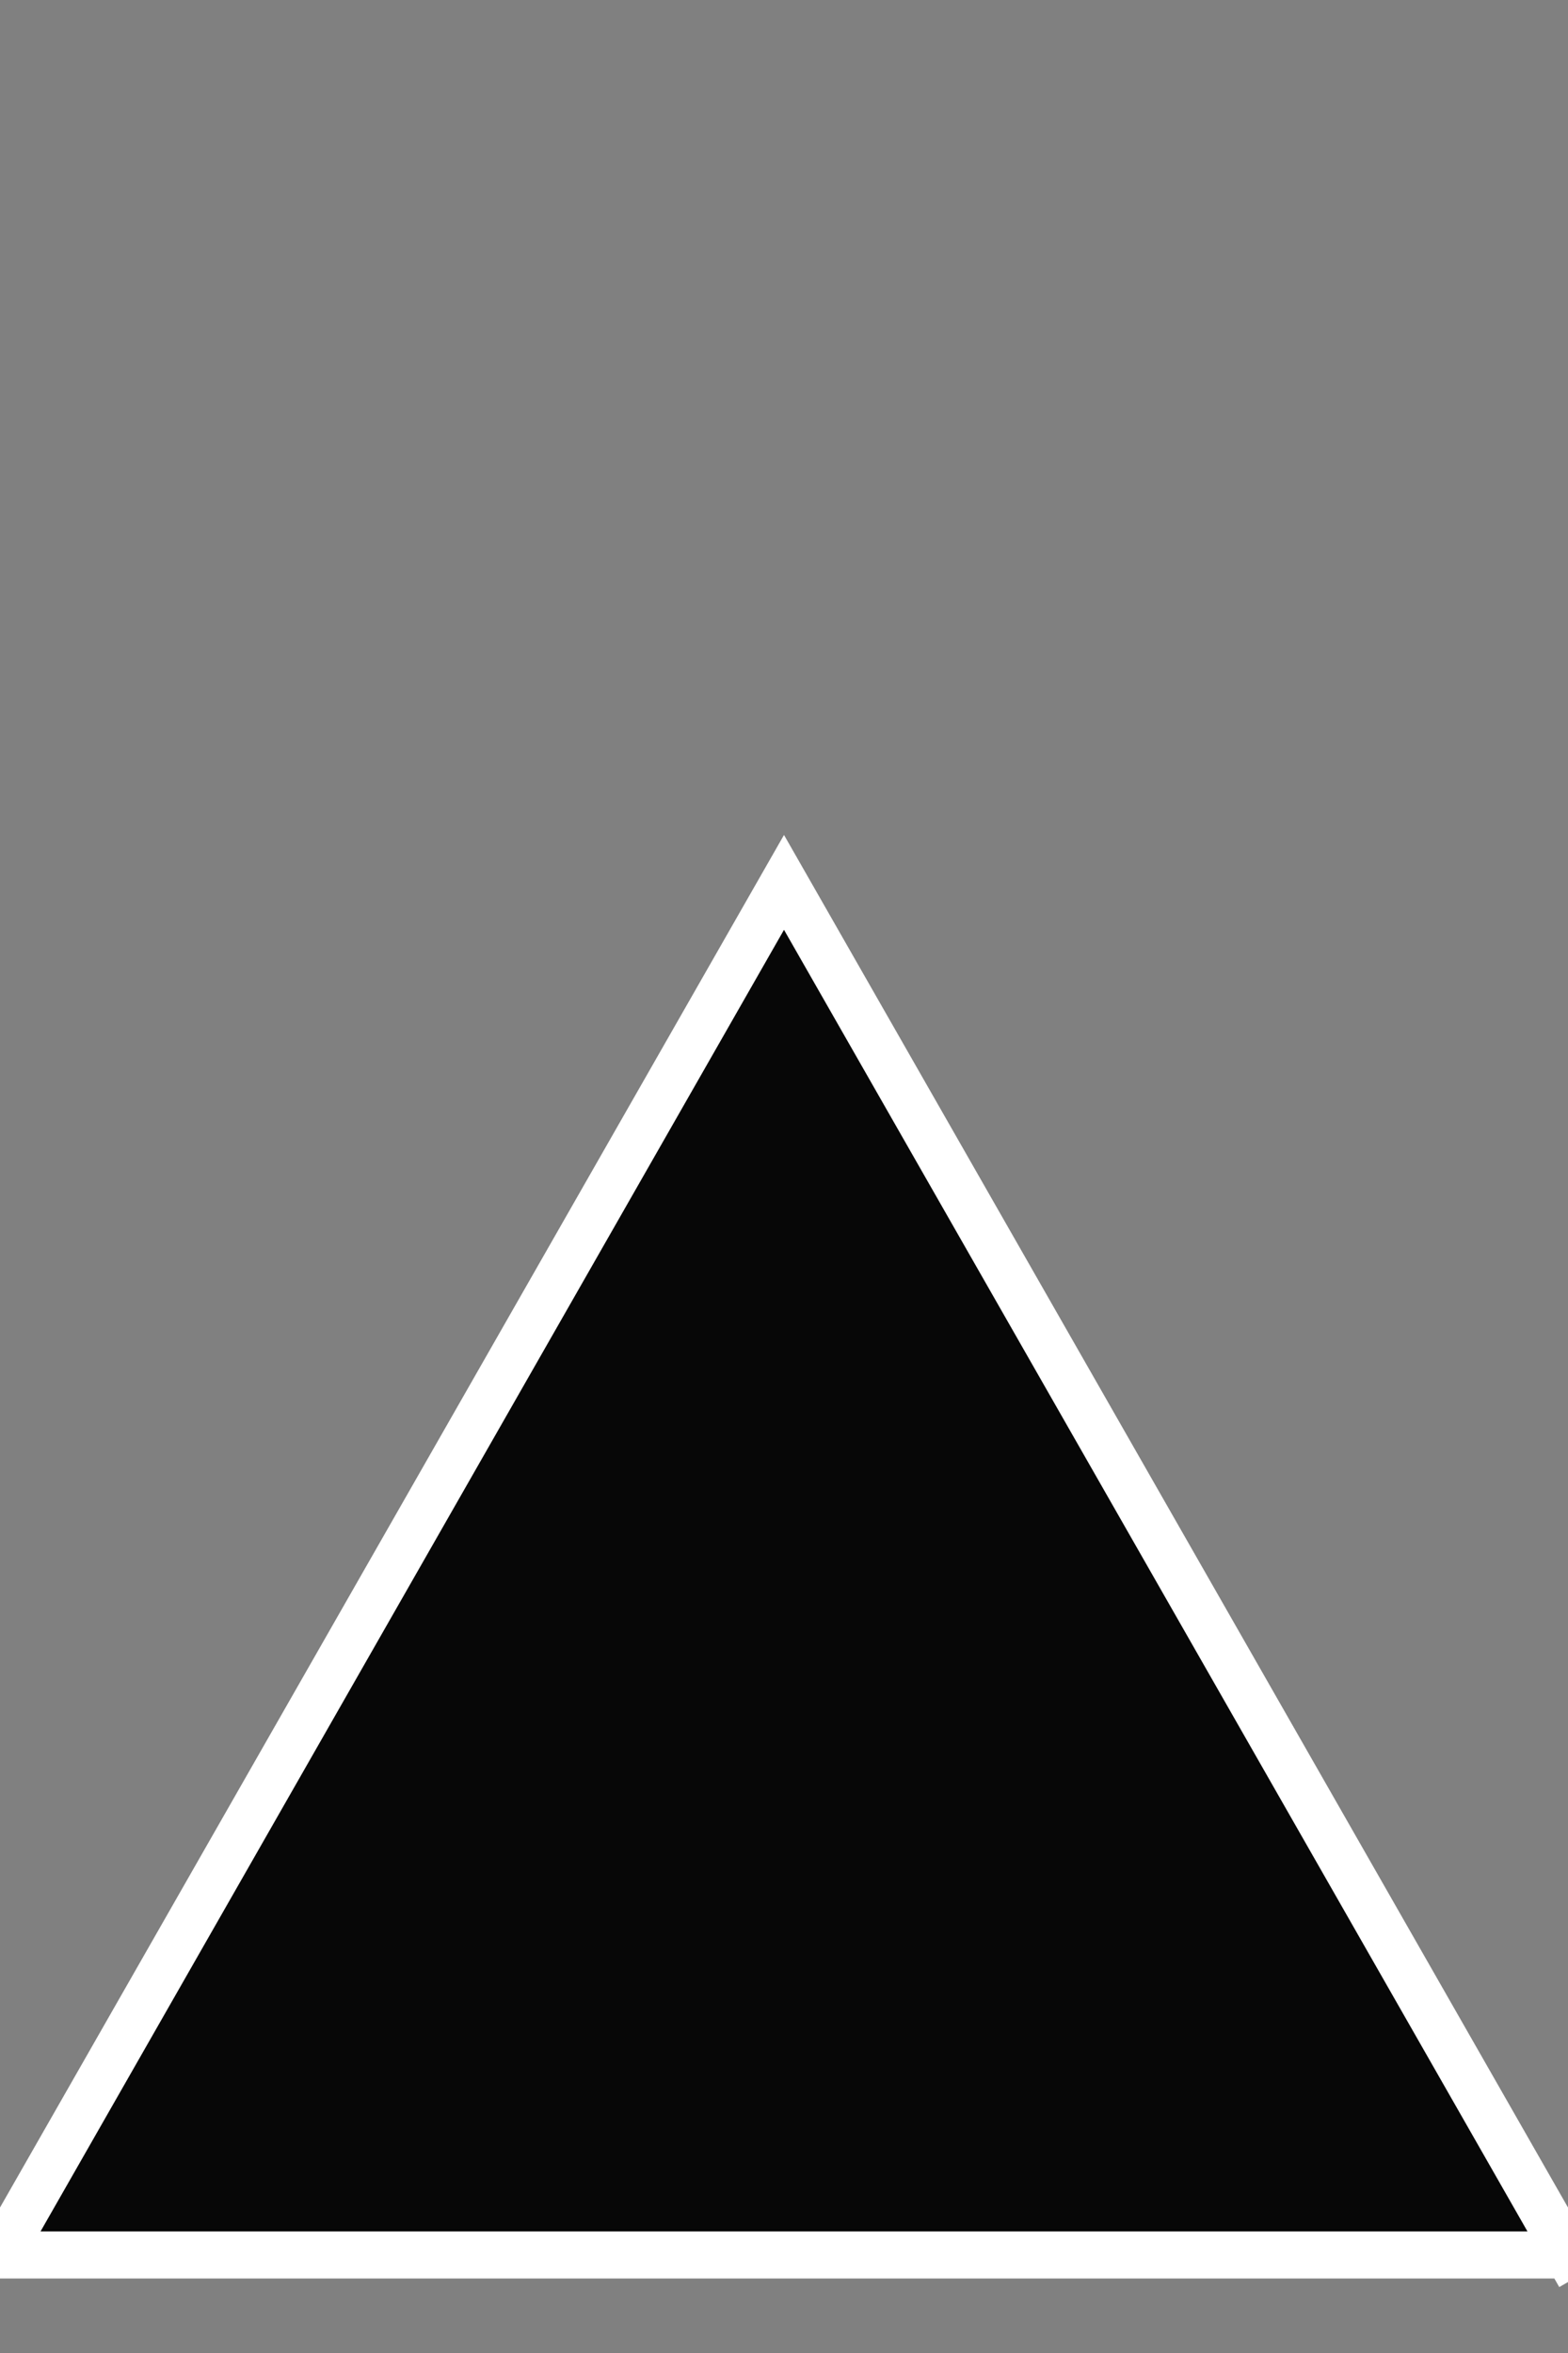 <?xml version="1.0" encoding="utf-8"?>
<svg
		version="1.1"
		xmlns="http://www.w3.org/2000/svg"
		xmlns:xlink="http://www.w3.org/1999/xlink"
		x="0px" y="0px"
		width="20.0px" height="30.0px"
		viewBox="0 0 20.0 30.0"
		enable-background="new 0 0 20.0 30.0"
		xml:space="preserve">
	<rect x="0" y="0" width="20.0" height="30.0" fill="#808080" stroke="none"/>
	<path
		fill="#070707"
		fill-opacity="1.000"
		fill-rule="nonzero"
		stroke="#FFFFFF"
		stroke-opacity="1.000"
		stroke-width="0.6"
		stroke-linejoin="miter"
		stroke-linecap="square"
		d="M20.00,28.75L10.00,11.25L0,28.75L20.00,28.75"/>
</svg>